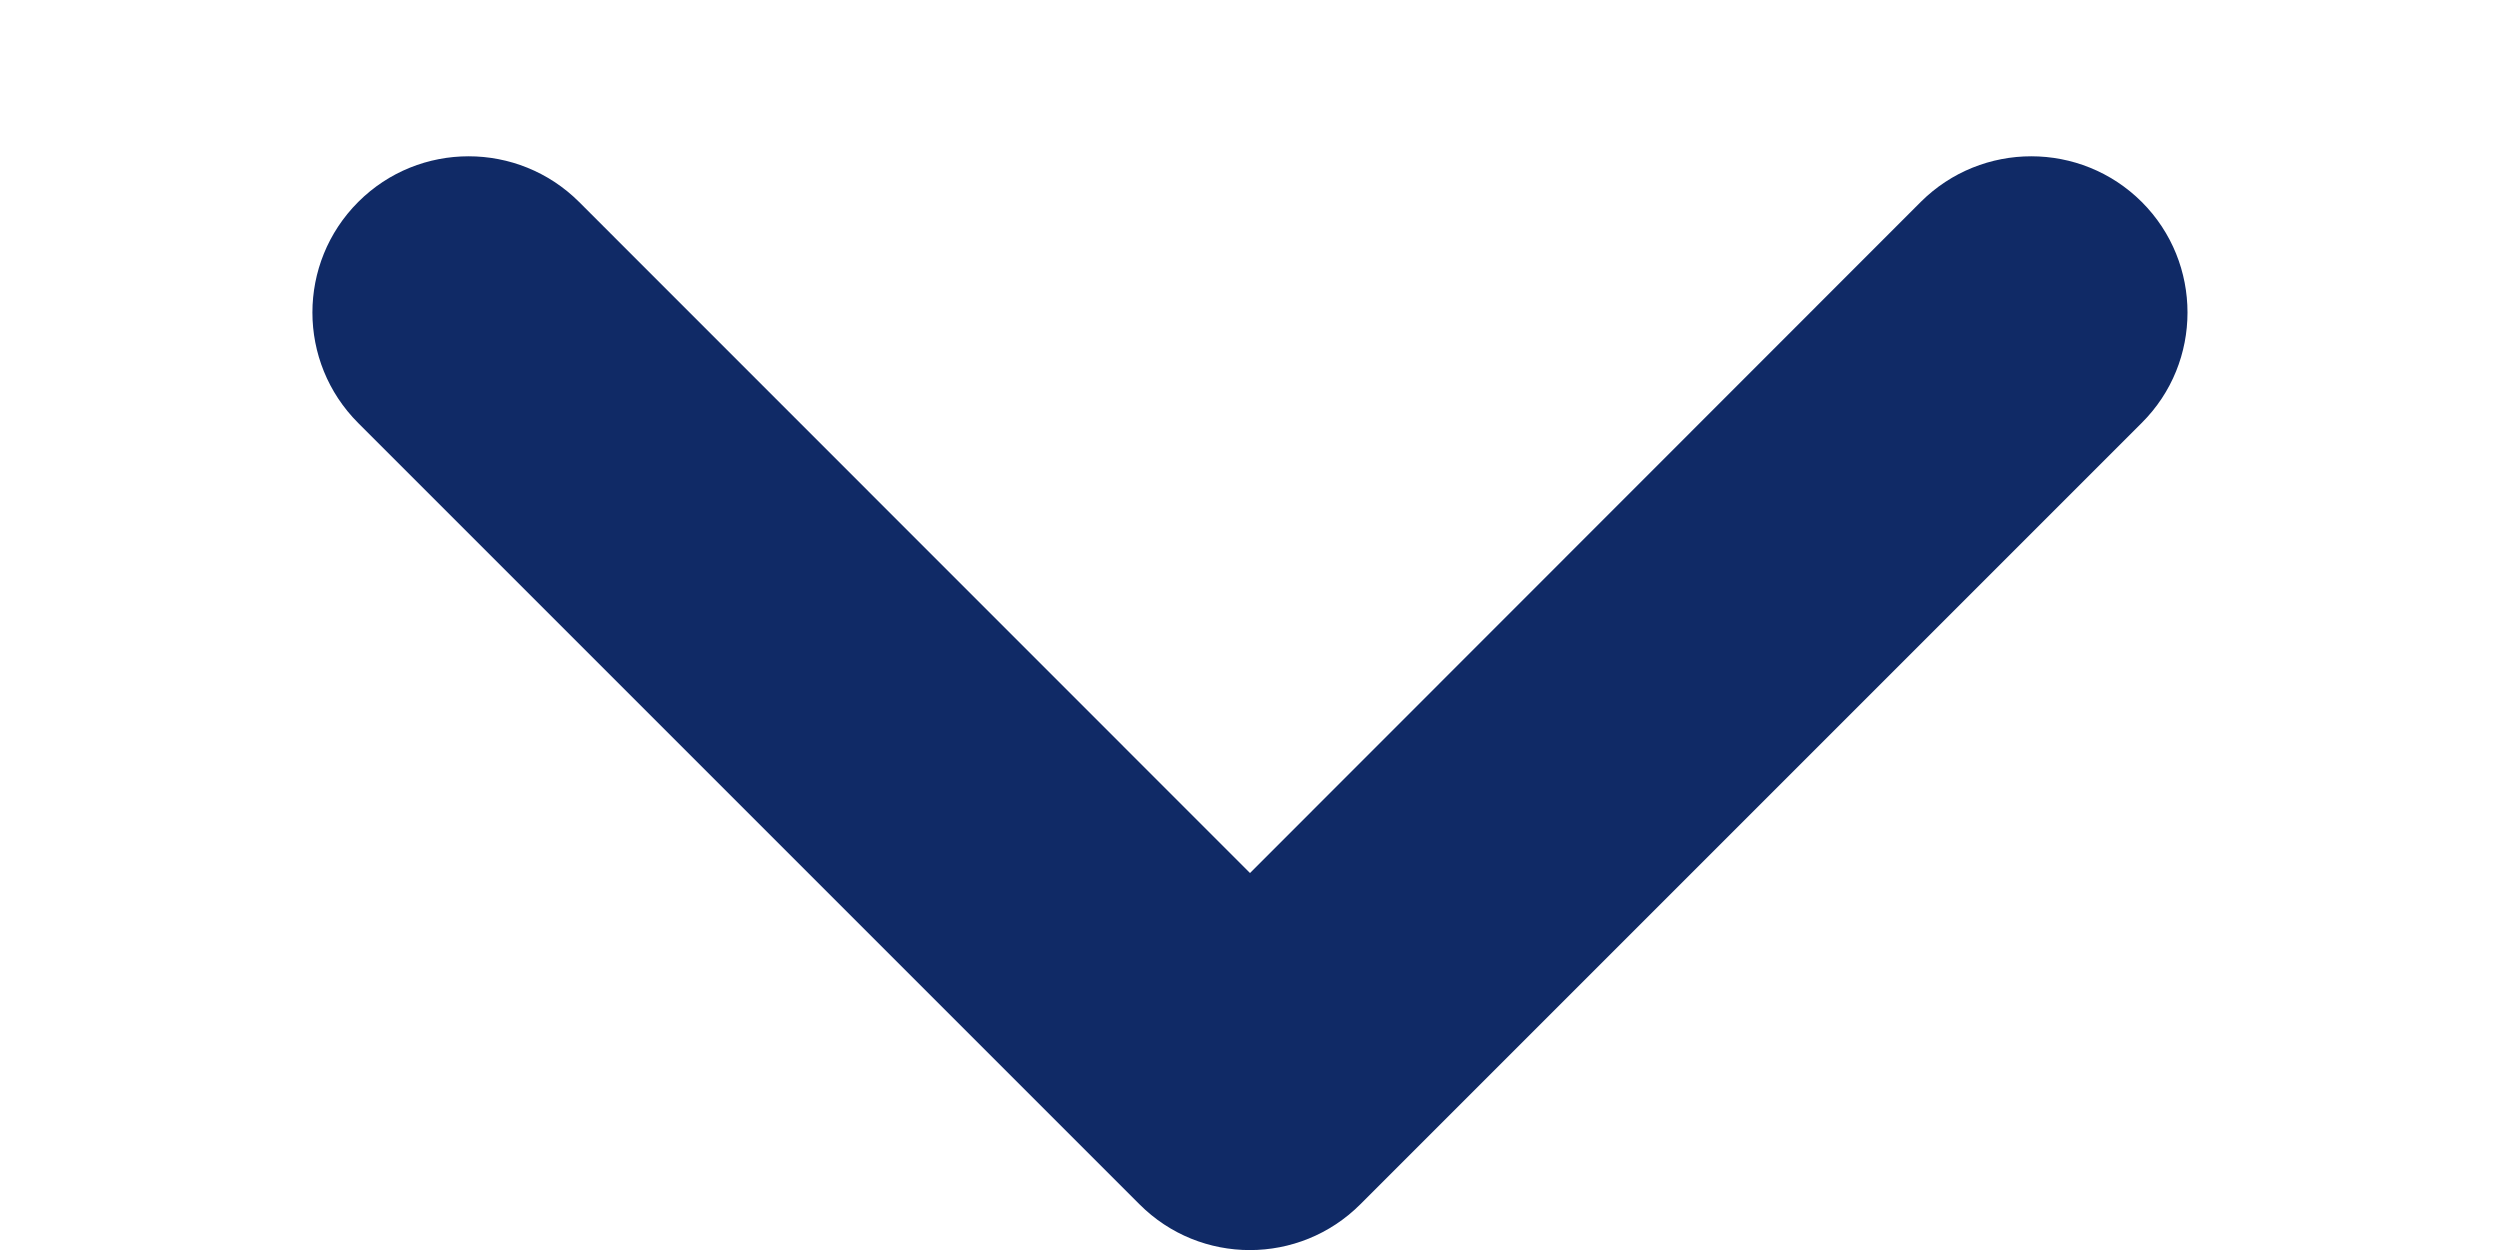 <svg width="14" height="7" viewBox="0 0 14 7" fill="none" xmlns="http://www.w3.org/2000/svg">
<g id="fa6-solid:angle-right" clip-path="url(#clip0_301_2308)">
<path id="Vector" d="M12.25 1.75C12.25 1.526 12.165 1.302 11.994 1.131C11.652 0.79 11.098 0.79 10.756 1.131L7 4.889L3.243 1.131C2.901 0.79 2.347 0.79 2.006 1.131C1.664 1.473 1.664 2.027 2.006 2.369L6.381 6.744C6.722 7.086 7.276 7.086 7.618 6.744L11.993 2.369C12.165 2.198 12.25 1.974 12.25 1.75Z" fill="#102A66"/>
</g>
<defs>
<clipPath id="clip0_301_2308">
<rect width="7" height="14" fill="white" transform="matrix(0 1 1 0 0 0)"/>
</clipPath>
</defs>
</svg>
